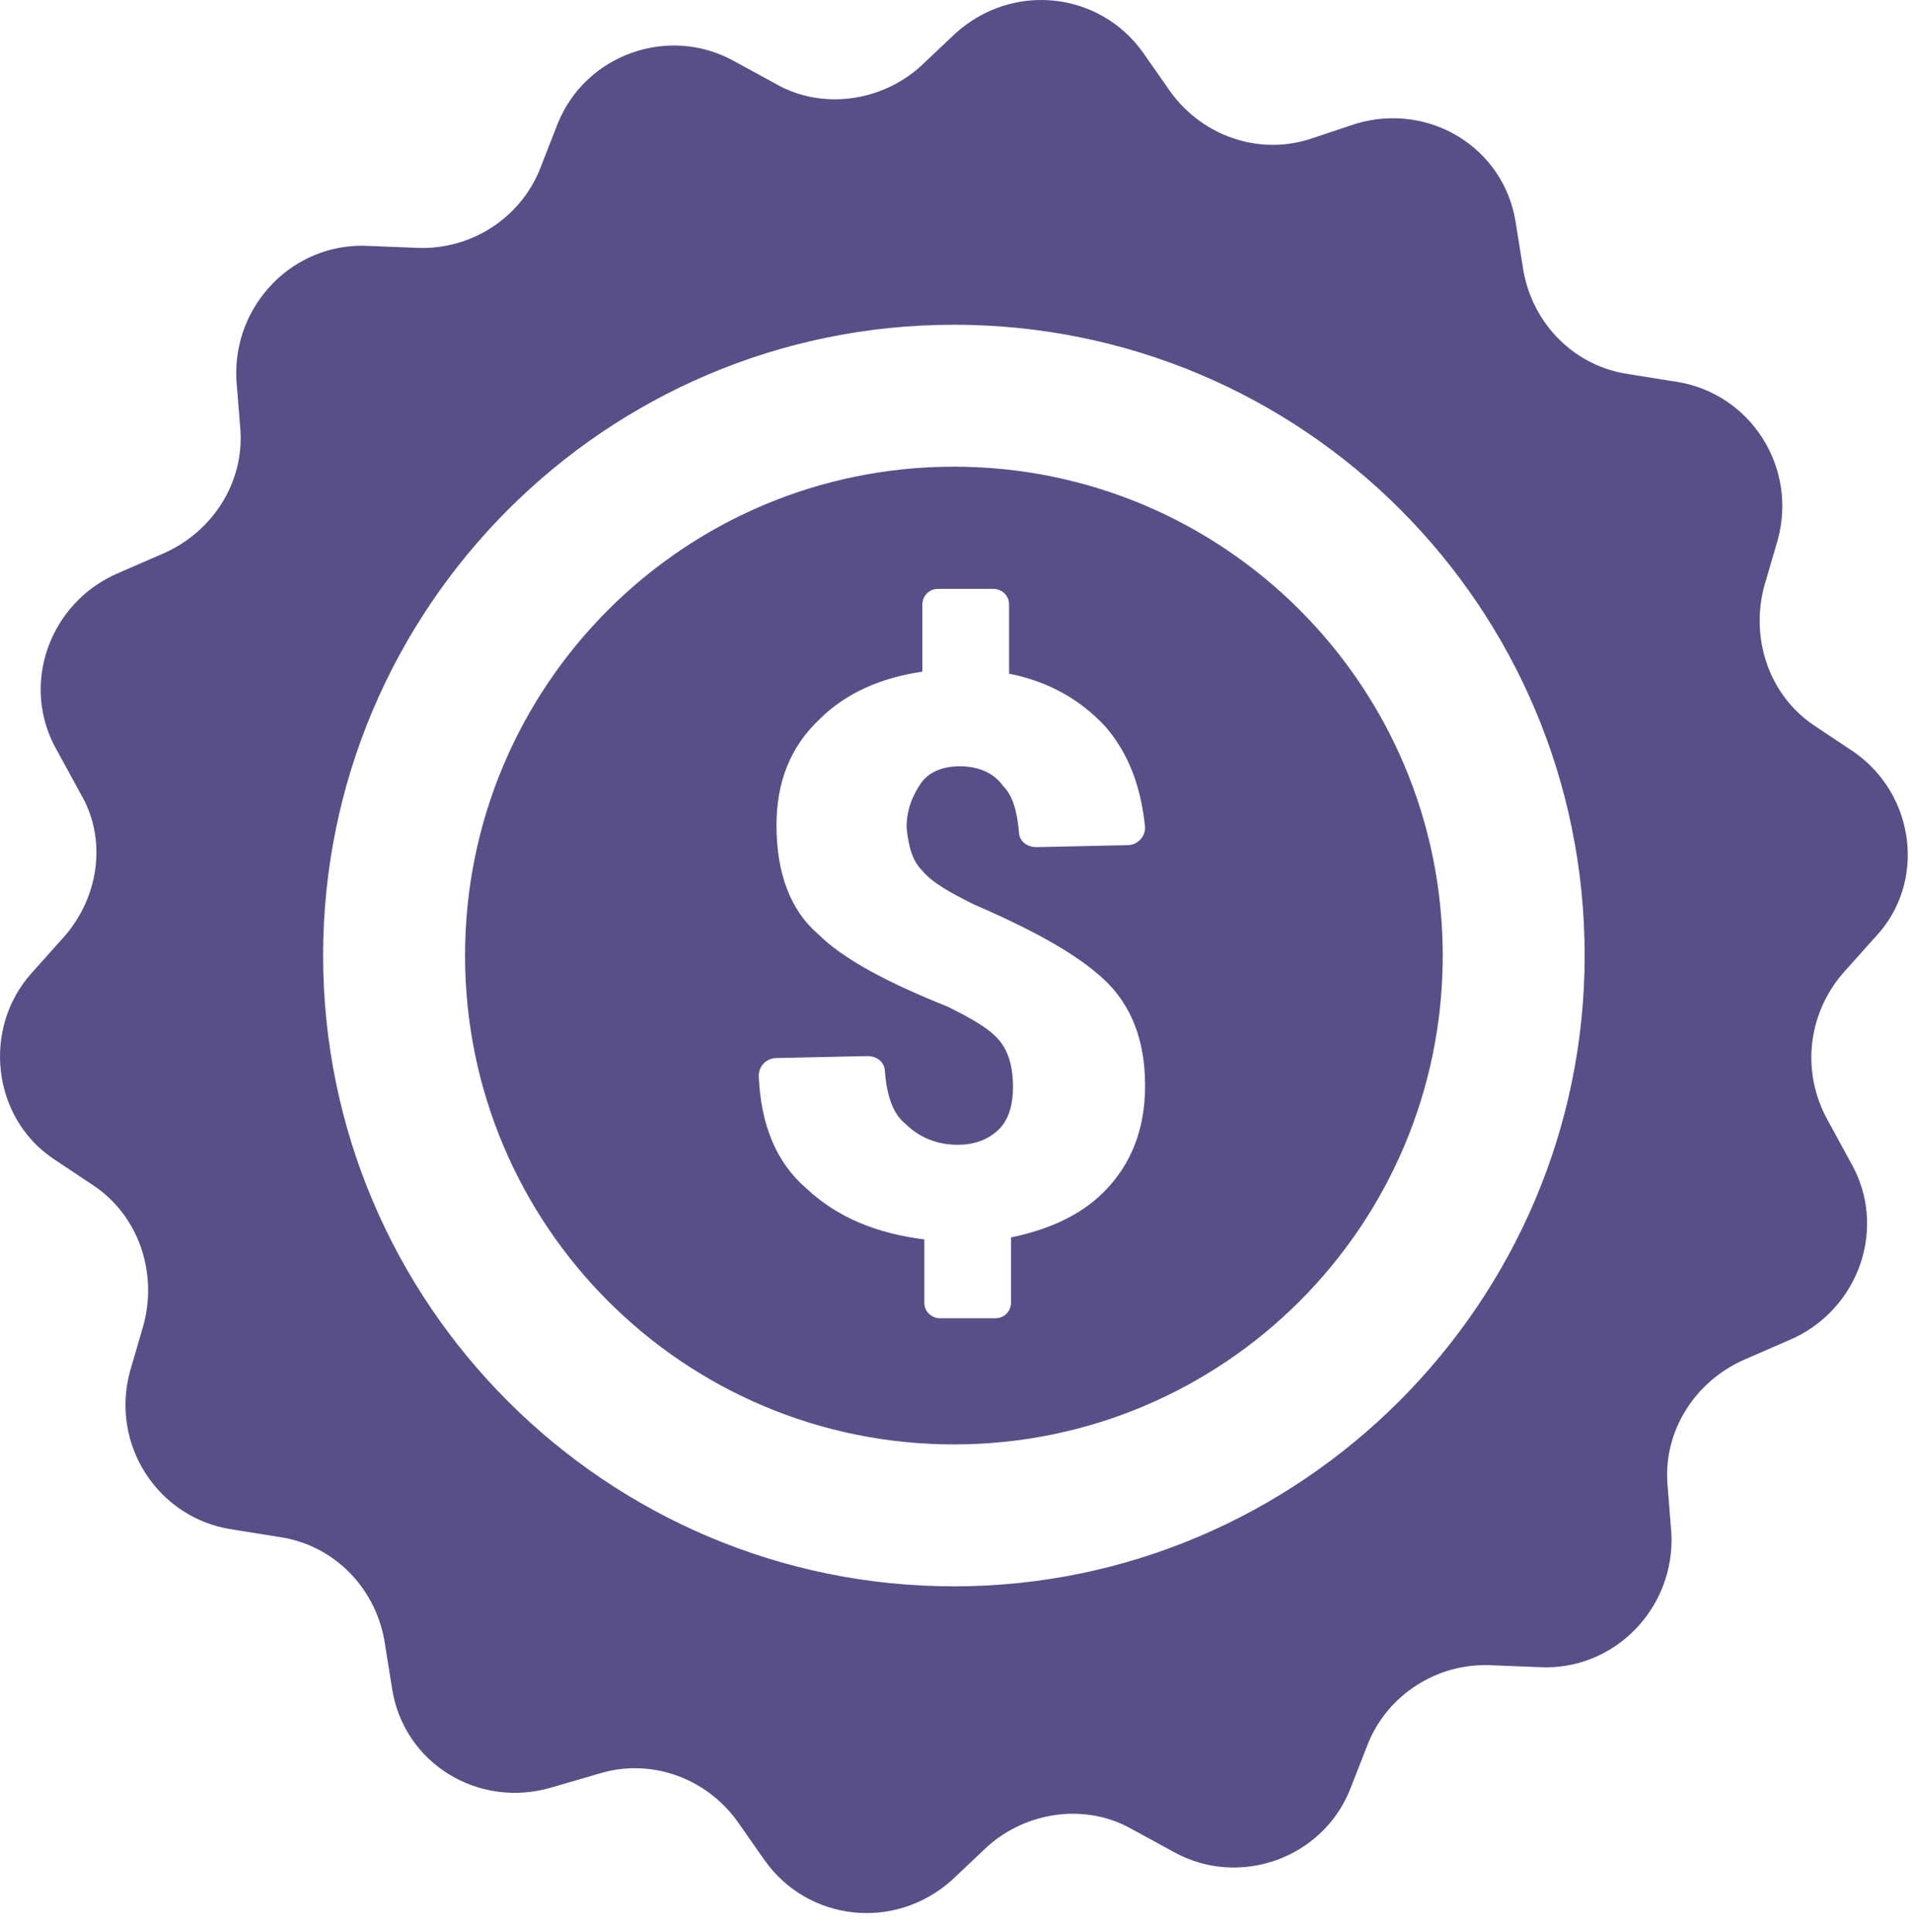 <svg width="97" height="98" viewBox="0 0 97 98" fill="none" xmlns="http://www.w3.org/2000/svg">
<path d="M94.093 38.174L91.993 36.774C89.793 35.274 88.793 32.474 89.493 29.774L90.193 27.374C91.193 23.674 88.793 19.974 85.093 19.374L82.593 18.974C79.893 18.574 77.793 16.474 77.293 13.774L76.893 11.274C76.293 7.474 72.493 5.174 68.793 6.274L66.393 7.074C63.793 7.874 60.993 6.874 59.393 4.674L57.993 2.674C55.793 -0.426 51.393 -0.926 48.493 1.674L46.693 3.374C44.693 5.174 41.693 5.574 39.393 4.274L37.193 3.074C33.893 1.274 29.693 2.774 28.293 6.274L27.393 8.574C26.393 11.074 23.893 12.674 21.193 12.574L18.693 12.474C14.893 12.274 11.793 15.474 11.993 19.274L12.193 21.774C12.393 24.474 10.793 26.974 8.293 28.074L5.993 29.074C2.493 30.574 0.993 34.774 2.893 38.074L4.093 40.274C5.393 42.474 5.093 45.374 3.293 47.474L1.593 49.374C-0.907 52.174 -0.407 56.674 2.693 58.774L4.793 60.174C6.993 61.674 7.993 64.474 7.293 67.174L6.593 69.574C5.593 73.274 7.993 76.974 11.693 77.574L14.193 77.974C16.893 78.374 18.993 80.474 19.493 83.174L19.893 85.674C20.493 89.474 24.293 91.774 27.993 90.674L30.393 89.974C32.993 89.174 35.793 90.174 37.393 92.374L38.793 94.374C40.993 97.474 45.393 97.974 48.293 95.374L50.093 93.674C52.093 91.874 55.093 91.474 57.393 92.774L59.593 93.974C62.893 95.774 67.093 94.274 68.493 90.774L69.393 88.474C70.393 85.974 72.893 84.374 75.593 84.474L78.093 84.574C81.893 84.774 84.993 81.574 84.793 77.774L84.593 75.274C84.393 72.574 85.993 70.074 88.493 68.974L90.793 67.974C94.293 66.474 95.793 62.274 93.893 58.974L92.693 56.774C91.393 54.374 91.693 51.474 93.493 49.374L95.193 47.474C97.693 44.774 97.193 40.374 94.093 38.174ZM48.393 80.474C30.793 80.474 16.393 66.174 16.393 48.474C16.393 30.874 30.693 16.474 48.393 16.474C66.093 16.474 80.393 30.774 80.393 48.474C80.393 66.074 65.993 80.474 48.393 80.474ZM48.393 23.674C34.693 23.674 23.593 34.774 23.593 48.474C23.593 62.174 34.693 73.274 48.393 73.274C62.093 73.274 73.193 62.174 73.193 48.474C73.193 34.774 62.093 23.674 48.393 23.674ZM46.793 44.174C47.293 44.774 48.193 45.274 49.393 45.874C52.393 47.174 54.593 48.374 55.993 49.674C57.393 50.974 58.093 52.774 58.093 55.074C58.093 57.274 57.393 59.074 55.993 60.474C54.793 61.674 53.193 62.374 51.293 62.774V66.074C51.293 66.474 50.993 66.874 50.493 66.874H47.693C47.293 66.874 46.893 66.574 46.893 66.074V62.874C44.493 62.574 42.493 61.774 40.893 60.274C39.393 58.974 38.593 57.074 38.493 54.574C38.493 54.074 38.893 53.674 39.393 53.674L43.993 53.574C44.493 53.574 44.893 53.874 44.893 54.374C44.993 55.574 45.293 56.474 45.893 56.974C46.593 57.674 47.493 58.074 48.593 58.074C49.493 58.074 50.193 57.774 50.693 57.274C51.193 56.774 51.393 55.974 51.393 55.174C51.393 54.174 51.193 53.374 50.693 52.774C50.193 52.174 49.293 51.674 48.093 51.074C45.093 49.874 42.793 48.674 41.493 47.374C40.093 46.174 39.393 44.274 39.393 41.874C39.393 39.674 40.093 37.874 41.593 36.474C42.893 35.174 44.693 34.374 46.793 34.074V30.674C46.793 30.274 47.093 29.874 47.593 29.874H50.393C50.793 29.874 51.193 30.174 51.193 30.674V34.174C53.193 34.574 54.793 35.474 56.093 36.874C57.293 38.274 57.893 39.974 58.093 41.974C58.093 42.474 57.693 42.874 57.193 42.874L52.593 42.974C52.093 42.974 51.693 42.674 51.693 42.174C51.593 41.174 51.393 40.374 50.893 39.874C50.393 39.174 49.593 38.874 48.693 38.874C47.793 38.874 47.093 39.174 46.693 39.774C46.293 40.374 45.993 41.074 45.993 41.974C46.093 42.974 46.293 43.674 46.793 44.174Z" fill="#575088"/>
</svg>
